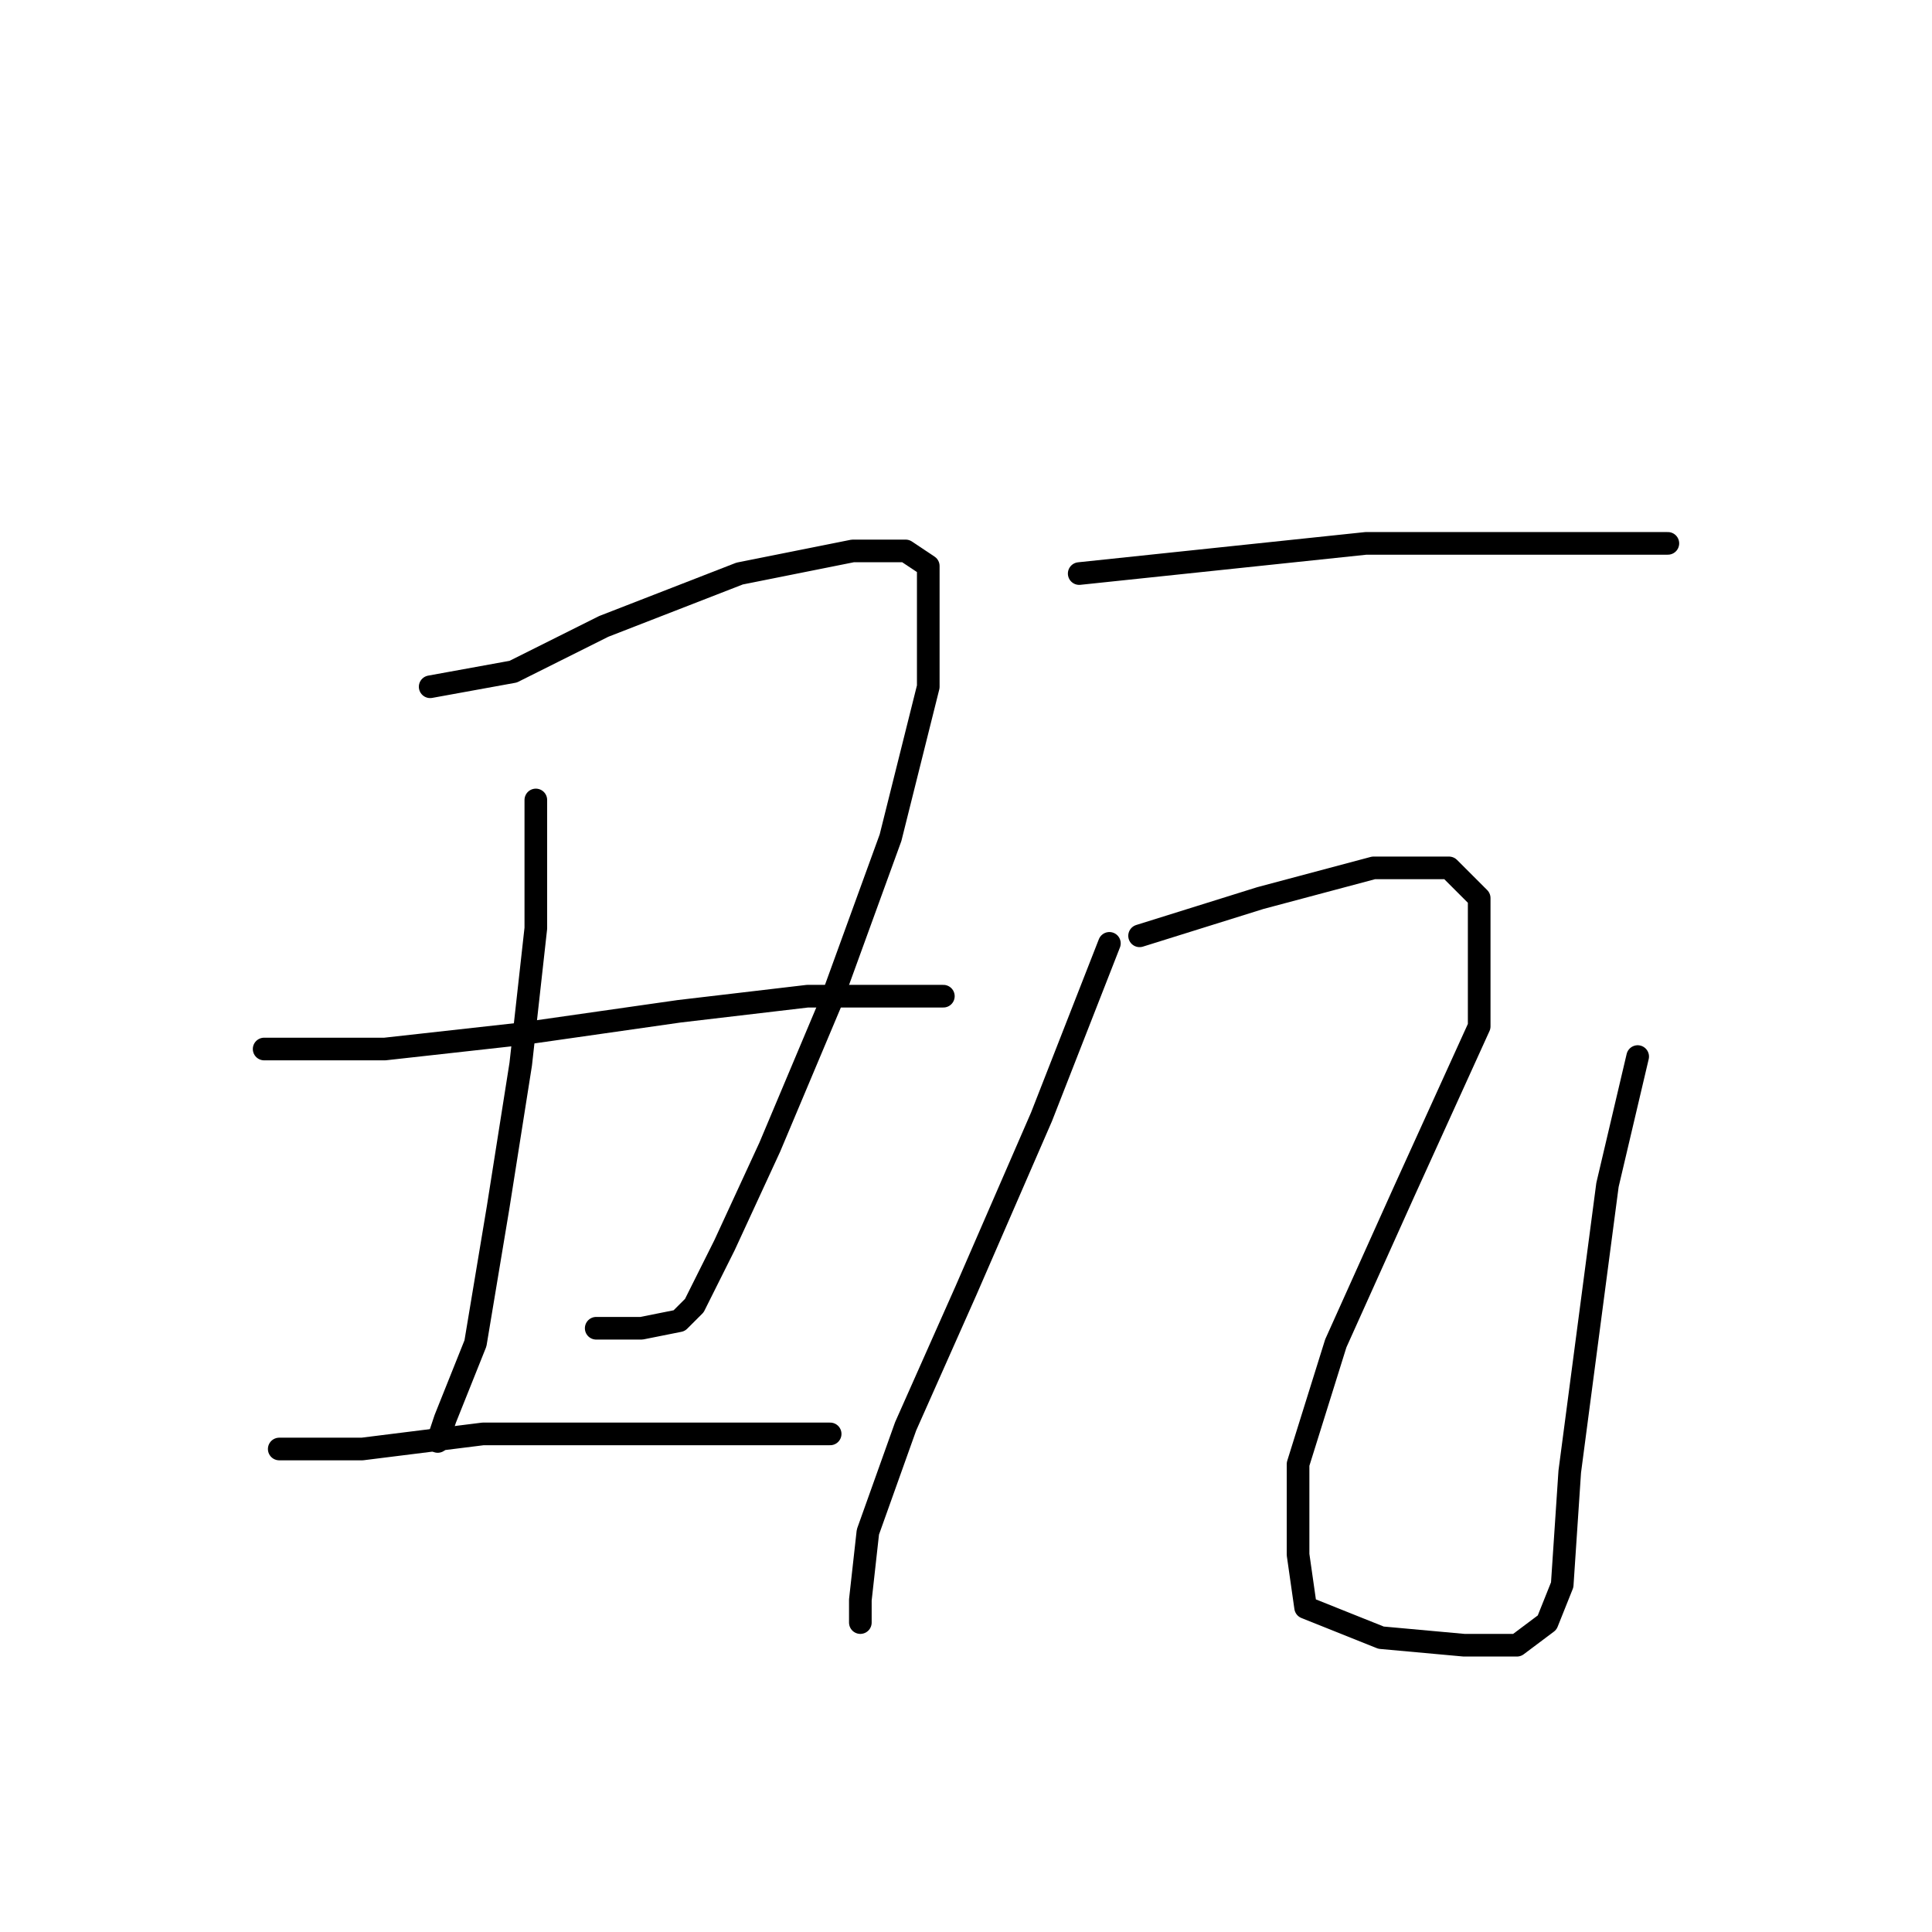 <?xml version="1.0" standalone="no"?>
    <svg width="256" height="256" xmlns="http://www.w3.org/2000/svg" version="1.1">
    <polyline stroke="black" stroke-width="3" stroke-linecap="round" fill="transparent" stroke-linejoin="round" points="57 91 68 89 80 83 98 76 113 73 120 73 123 75 123 91 118 111 110 133 102 152 96 165 92 173 90 175 85 176 79 176 79 176 " />
        <polyline stroke="black" stroke-width="3" stroke-linecap="round" fill="transparent" stroke-linejoin="round" points="71 106 71 123 69 141 66 160 63 178 59 188 58 191 58 191 " />
        <polyline stroke="black" stroke-width="3" stroke-linecap="round" fill="transparent" stroke-linejoin="round" points="35 139 51 139 69 137 90 134 107 132 119 132 125 132 125 132 " />
        <polyline stroke="black" stroke-width="3" stroke-linecap="round" fill="transparent" stroke-linejoin="round" points="37 192 48 192 64 190 79 190 96 190 110 190 110 190 " />
        <polyline stroke="black" stroke-width="3" stroke-linecap="round" fill="transparent" stroke-linejoin="round" points="143 76 162 74 181 72 198 72 213 72 221 72 221 72 " />
        <polyline stroke="black" stroke-width="3" stroke-linecap="round" fill="transparent" stroke-linejoin="round" points="147 125 138 148 128 171 120 189 115 203 114 212 114 215 114 215 " />
        <polyline stroke="black" stroke-width="3" stroke-linecap="round" fill="transparent" stroke-linejoin="round" points="151 124 167 119 182 115 192 115 196 119 196 136 186 158 177 178 172 194 172 206 173 213 183 217 194 218 201 218 205 215 207 210 208 195 213 157 217 140 217 140 " />
        </svg>